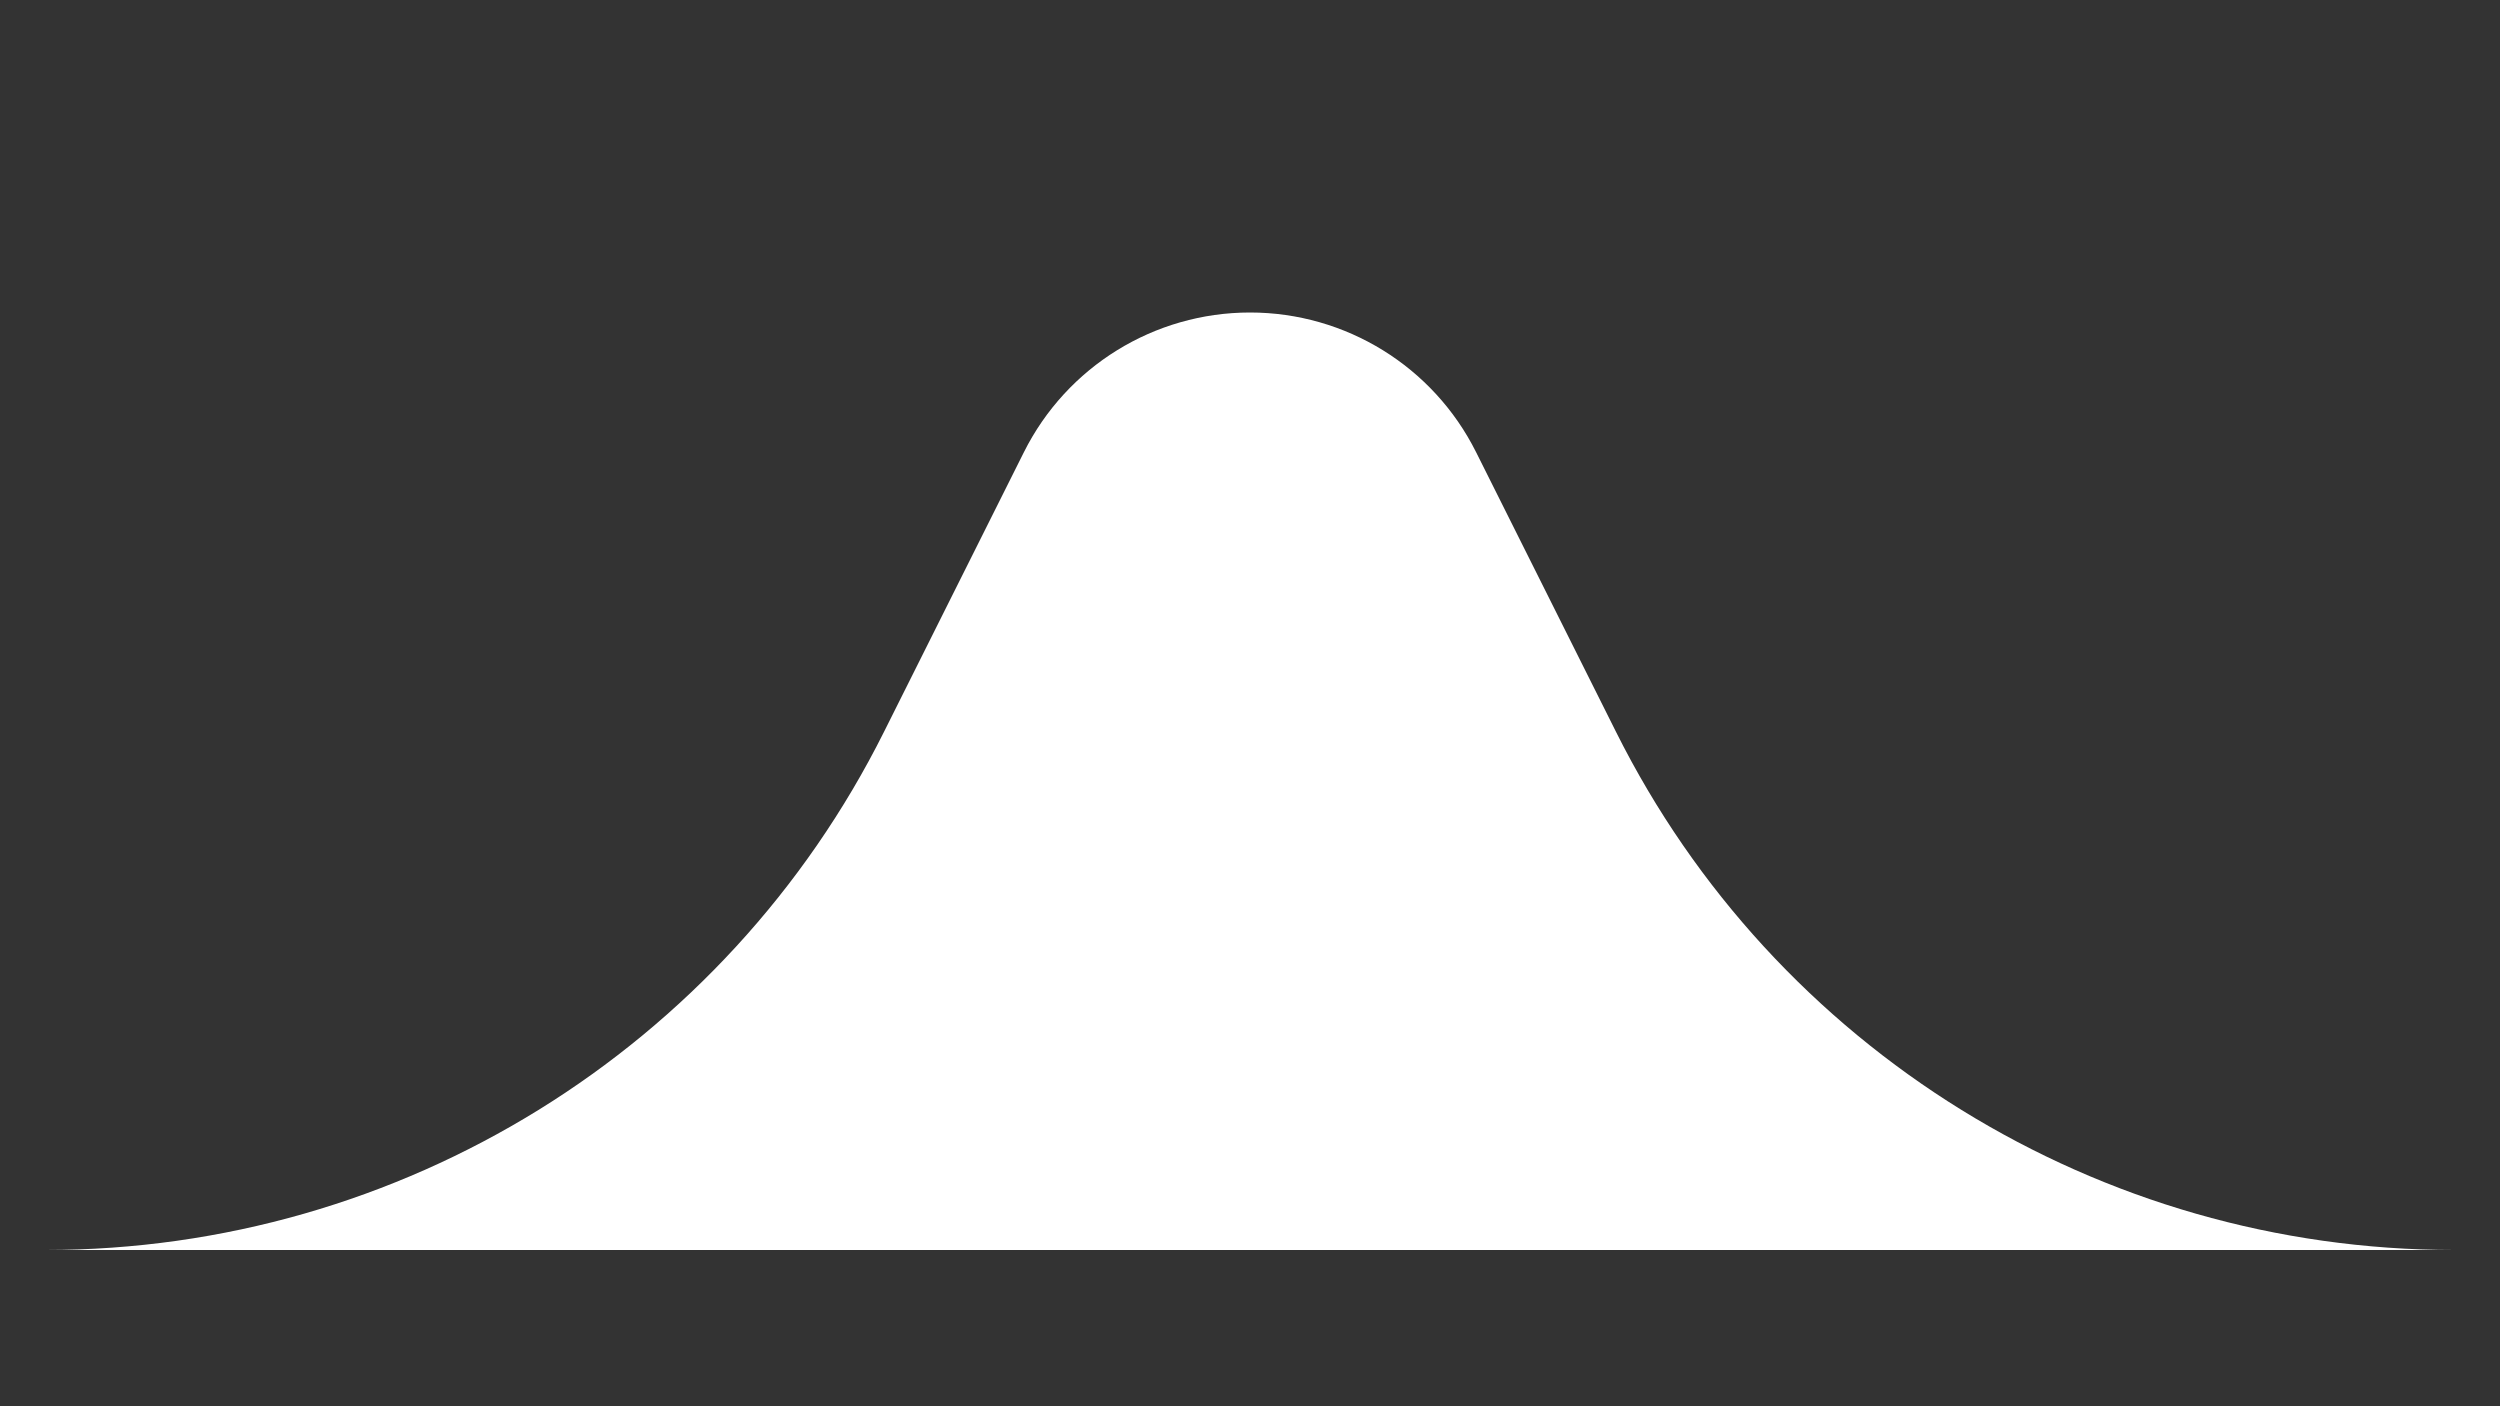 <svg width="16" height="9" viewBox="0 0 16 9" fill="none" xmlns="http://www.w3.org/2000/svg">
<rect x="0" y="0" width="16" height="9" fill="#333333" stroke="none"/>
<path d="M6.553 2.894C6.827 2.346 7.387 2 8 2C8.613 2 9.173 2.346 9.447 2.894L10.342 4.683C11.358 6.716 13.436 8 15.708 8H16H0H0.292C2.564 8 4.642 6.716 5.658 4.683L6.553 2.894Z" fill="white"/>
</svg>
